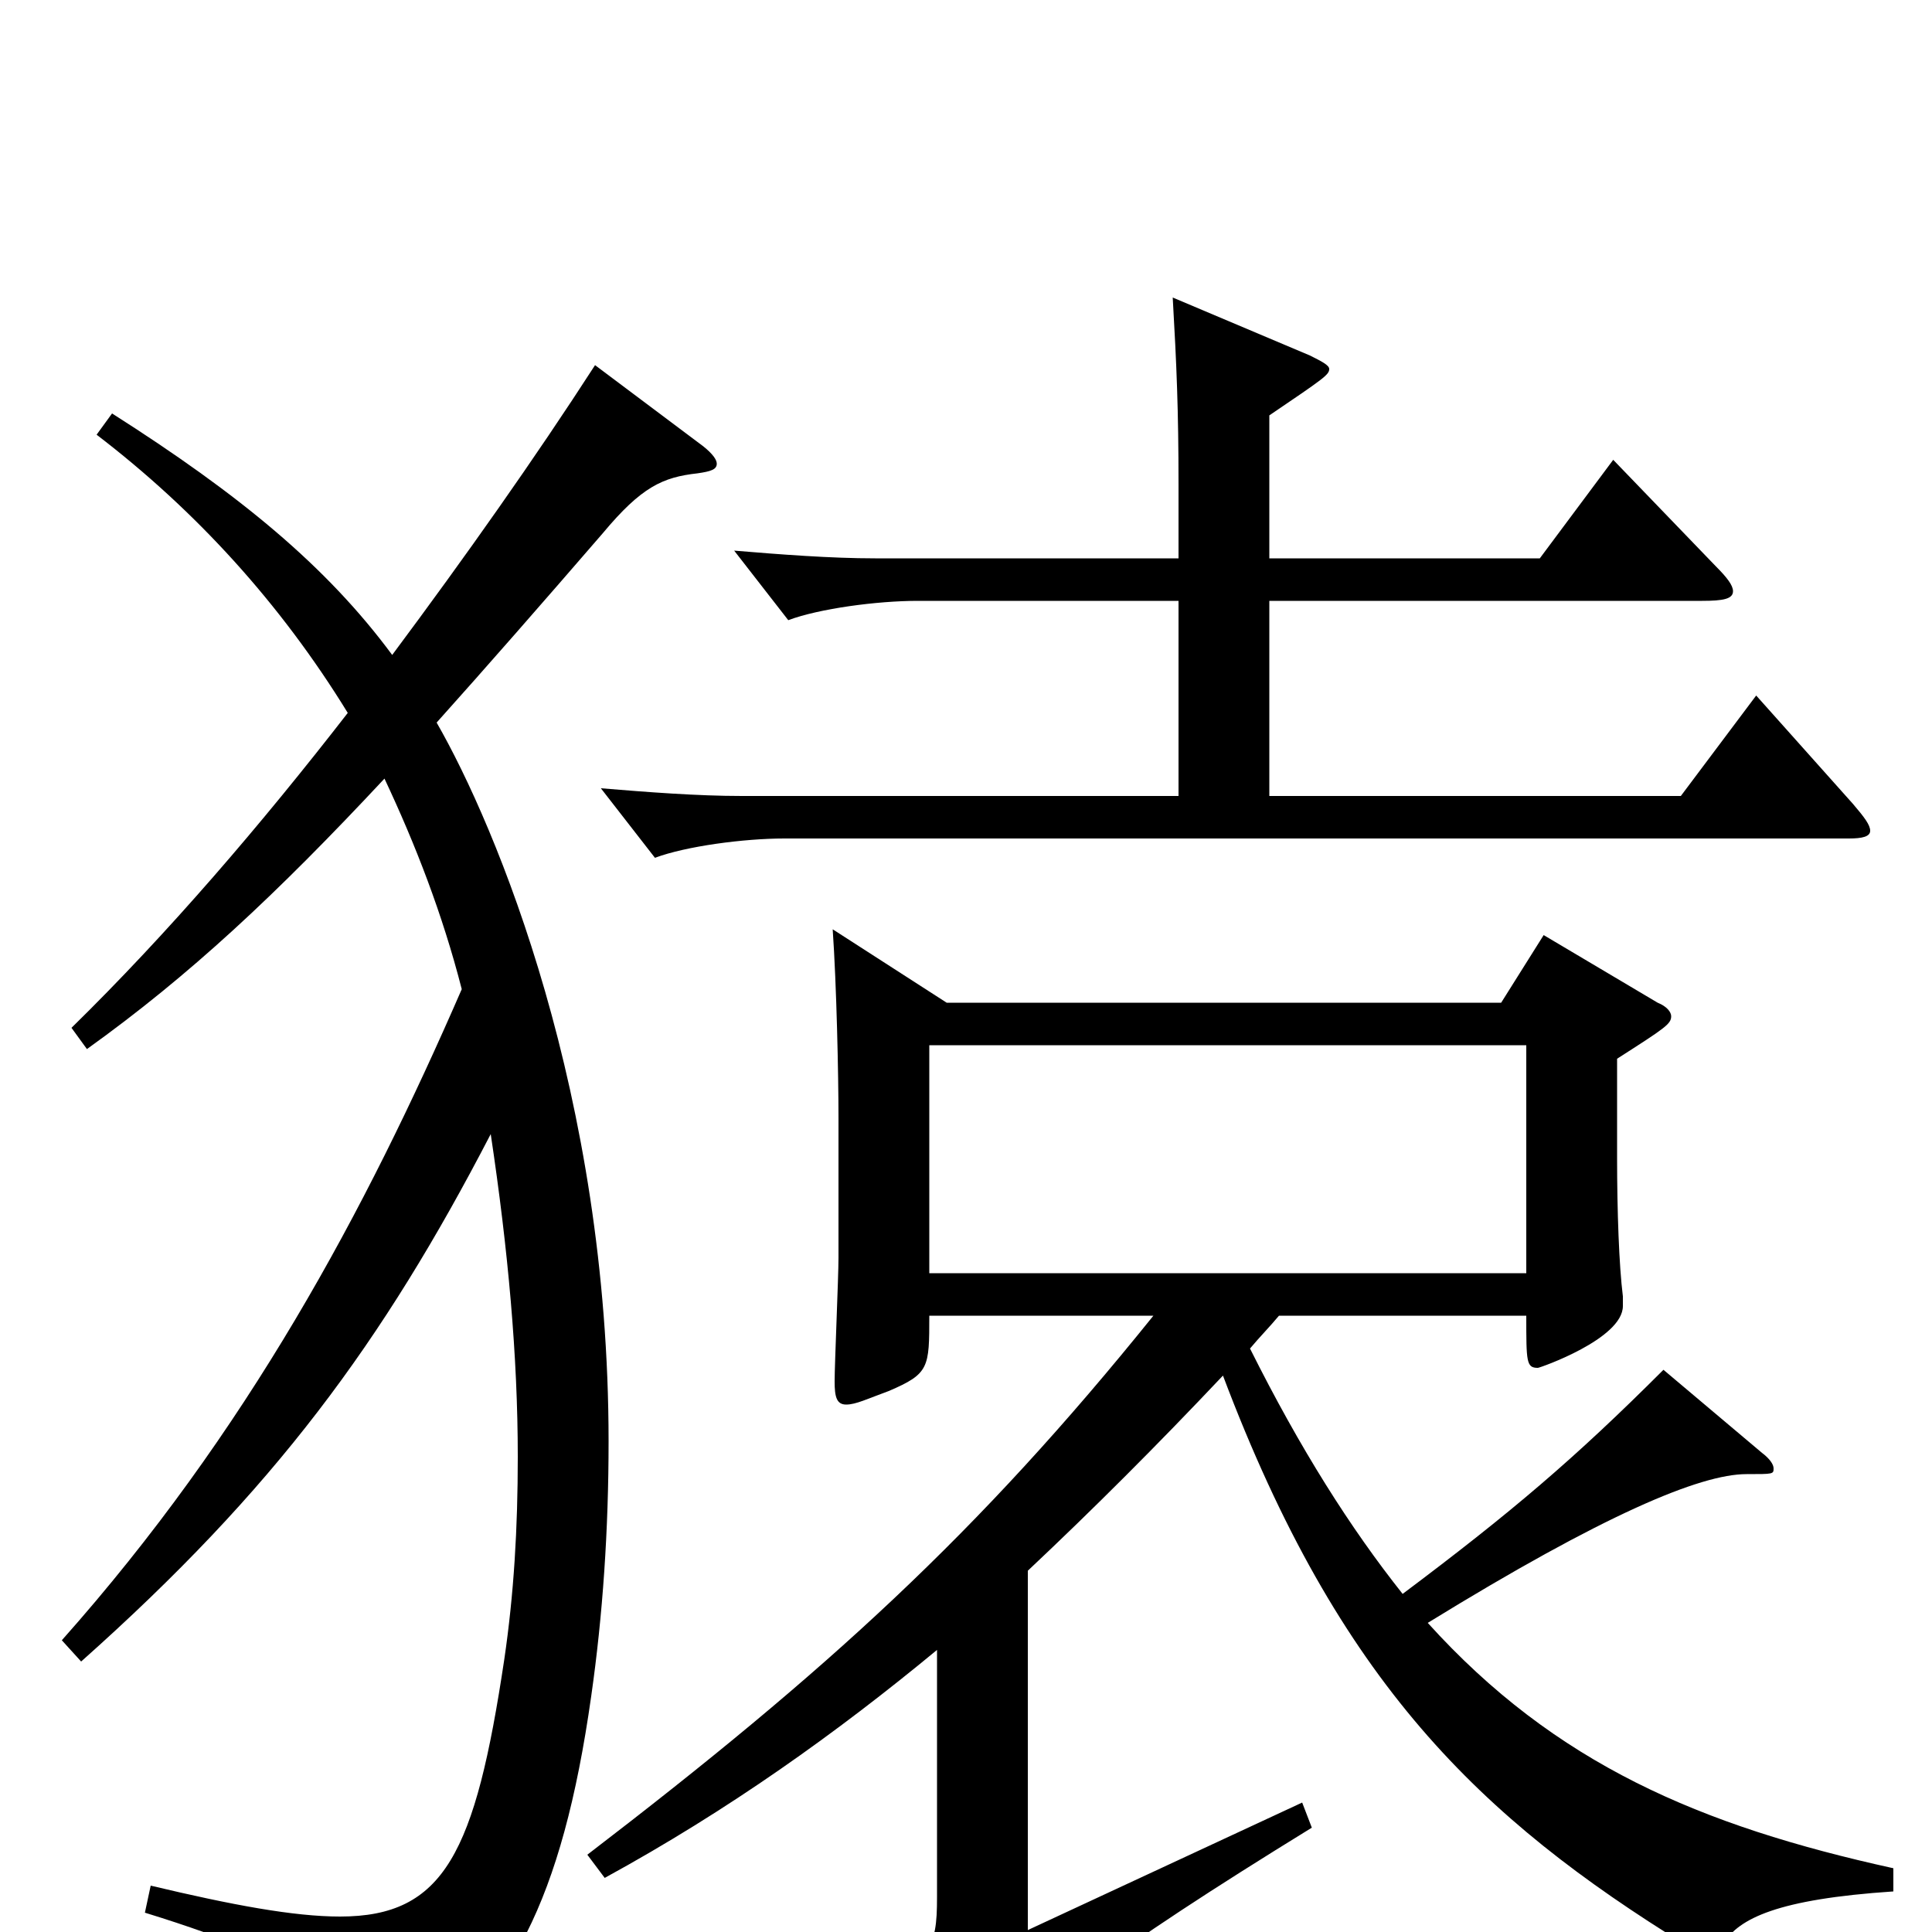 <svg xmlns="http://www.w3.org/2000/svg" viewBox="0 -1000 1000 1000">
	<path fill="#000000" d="M980 -33C880 -55 805 -87 739 -160C830 -216 880 -237 904 -237C918 -237 918 -237 918 -240C918 -242 916 -245 912 -248L861 -291C815 -245 782 -217 726 -175C699 -209 673 -250 647 -302C652 -308 657 -313 662 -319H790C790 -295 790 -292 796 -292C797 -292 840 -307 840 -324V-329C838 -345 837 -373 837 -401V-452C862 -468 865 -470 865 -474C865 -476 863 -479 858 -481L799 -516L777 -481H490L431 -519C433 -490 434 -444 434 -421V-349C434 -339 432 -294 432 -285C432 -277 433 -273 438 -273C443 -273 449 -276 460 -280C481 -289 481 -292 481 -319H597C506 -206 428 -135 304 -40L313 -28C377 -63 433 -103 485 -146V-18C485 9 482 15 442 40L489 78C493 82 496 84 499 84C502 84 505 81 509 74C528 45 575 10 679 -54L674 -67L532 -1V-187C566 -219 599 -252 633 -288C693 -129 766 -59 873 7C878 10 882 12 884 12C887 12 889 10 892 6C900 -7 920 -17 980 -21ZM481 -341V-459H790V-341ZM909 -640L870 -588H657V-689H881C892 -689 897 -690 897 -694C897 -697 894 -701 888 -707L835 -762L797 -711H657V-785C685 -804 688 -806 688 -809C688 -811 684 -813 678 -816L607 -846C609 -811 610 -788 610 -749V-711H453C430 -711 404 -713 380 -715L408 -679C424 -685 454 -689 475 -689H610V-588H384C361 -588 335 -590 311 -592L339 -556C355 -562 385 -566 406 -566H957C964 -566 968 -567 968 -570C968 -573 965 -577 959 -584ZM308 -811C277 -763 241 -712 203 -661C169 -707 124 -744 58 -786L50 -775C101 -736 145 -688 180 -631C135 -573 87 -517 37 -468L45 -457C98 -495 143 -537 199 -597C215 -563 229 -527 239 -488C189 -373 128 -259 32 -151L42 -140C142 -229 198 -305 254 -413C263 -353 268 -298 268 -246C268 -209 266 -175 261 -141C246 -41 230 -8 176 -8C152 -8 120 -14 78 -24L75 -10C166 18 190 41 194 67C195 72 196 74 199 74C201 74 205 73 211 69C263 36 291 -16 306 -122C312 -164 315 -208 315 -254C315 -433 257 -572 226 -626C252 -655 280 -687 312 -724C332 -748 343 -753 361 -755C368 -756 371 -757 371 -760C371 -762 369 -765 364 -769Z"/>
</svg>